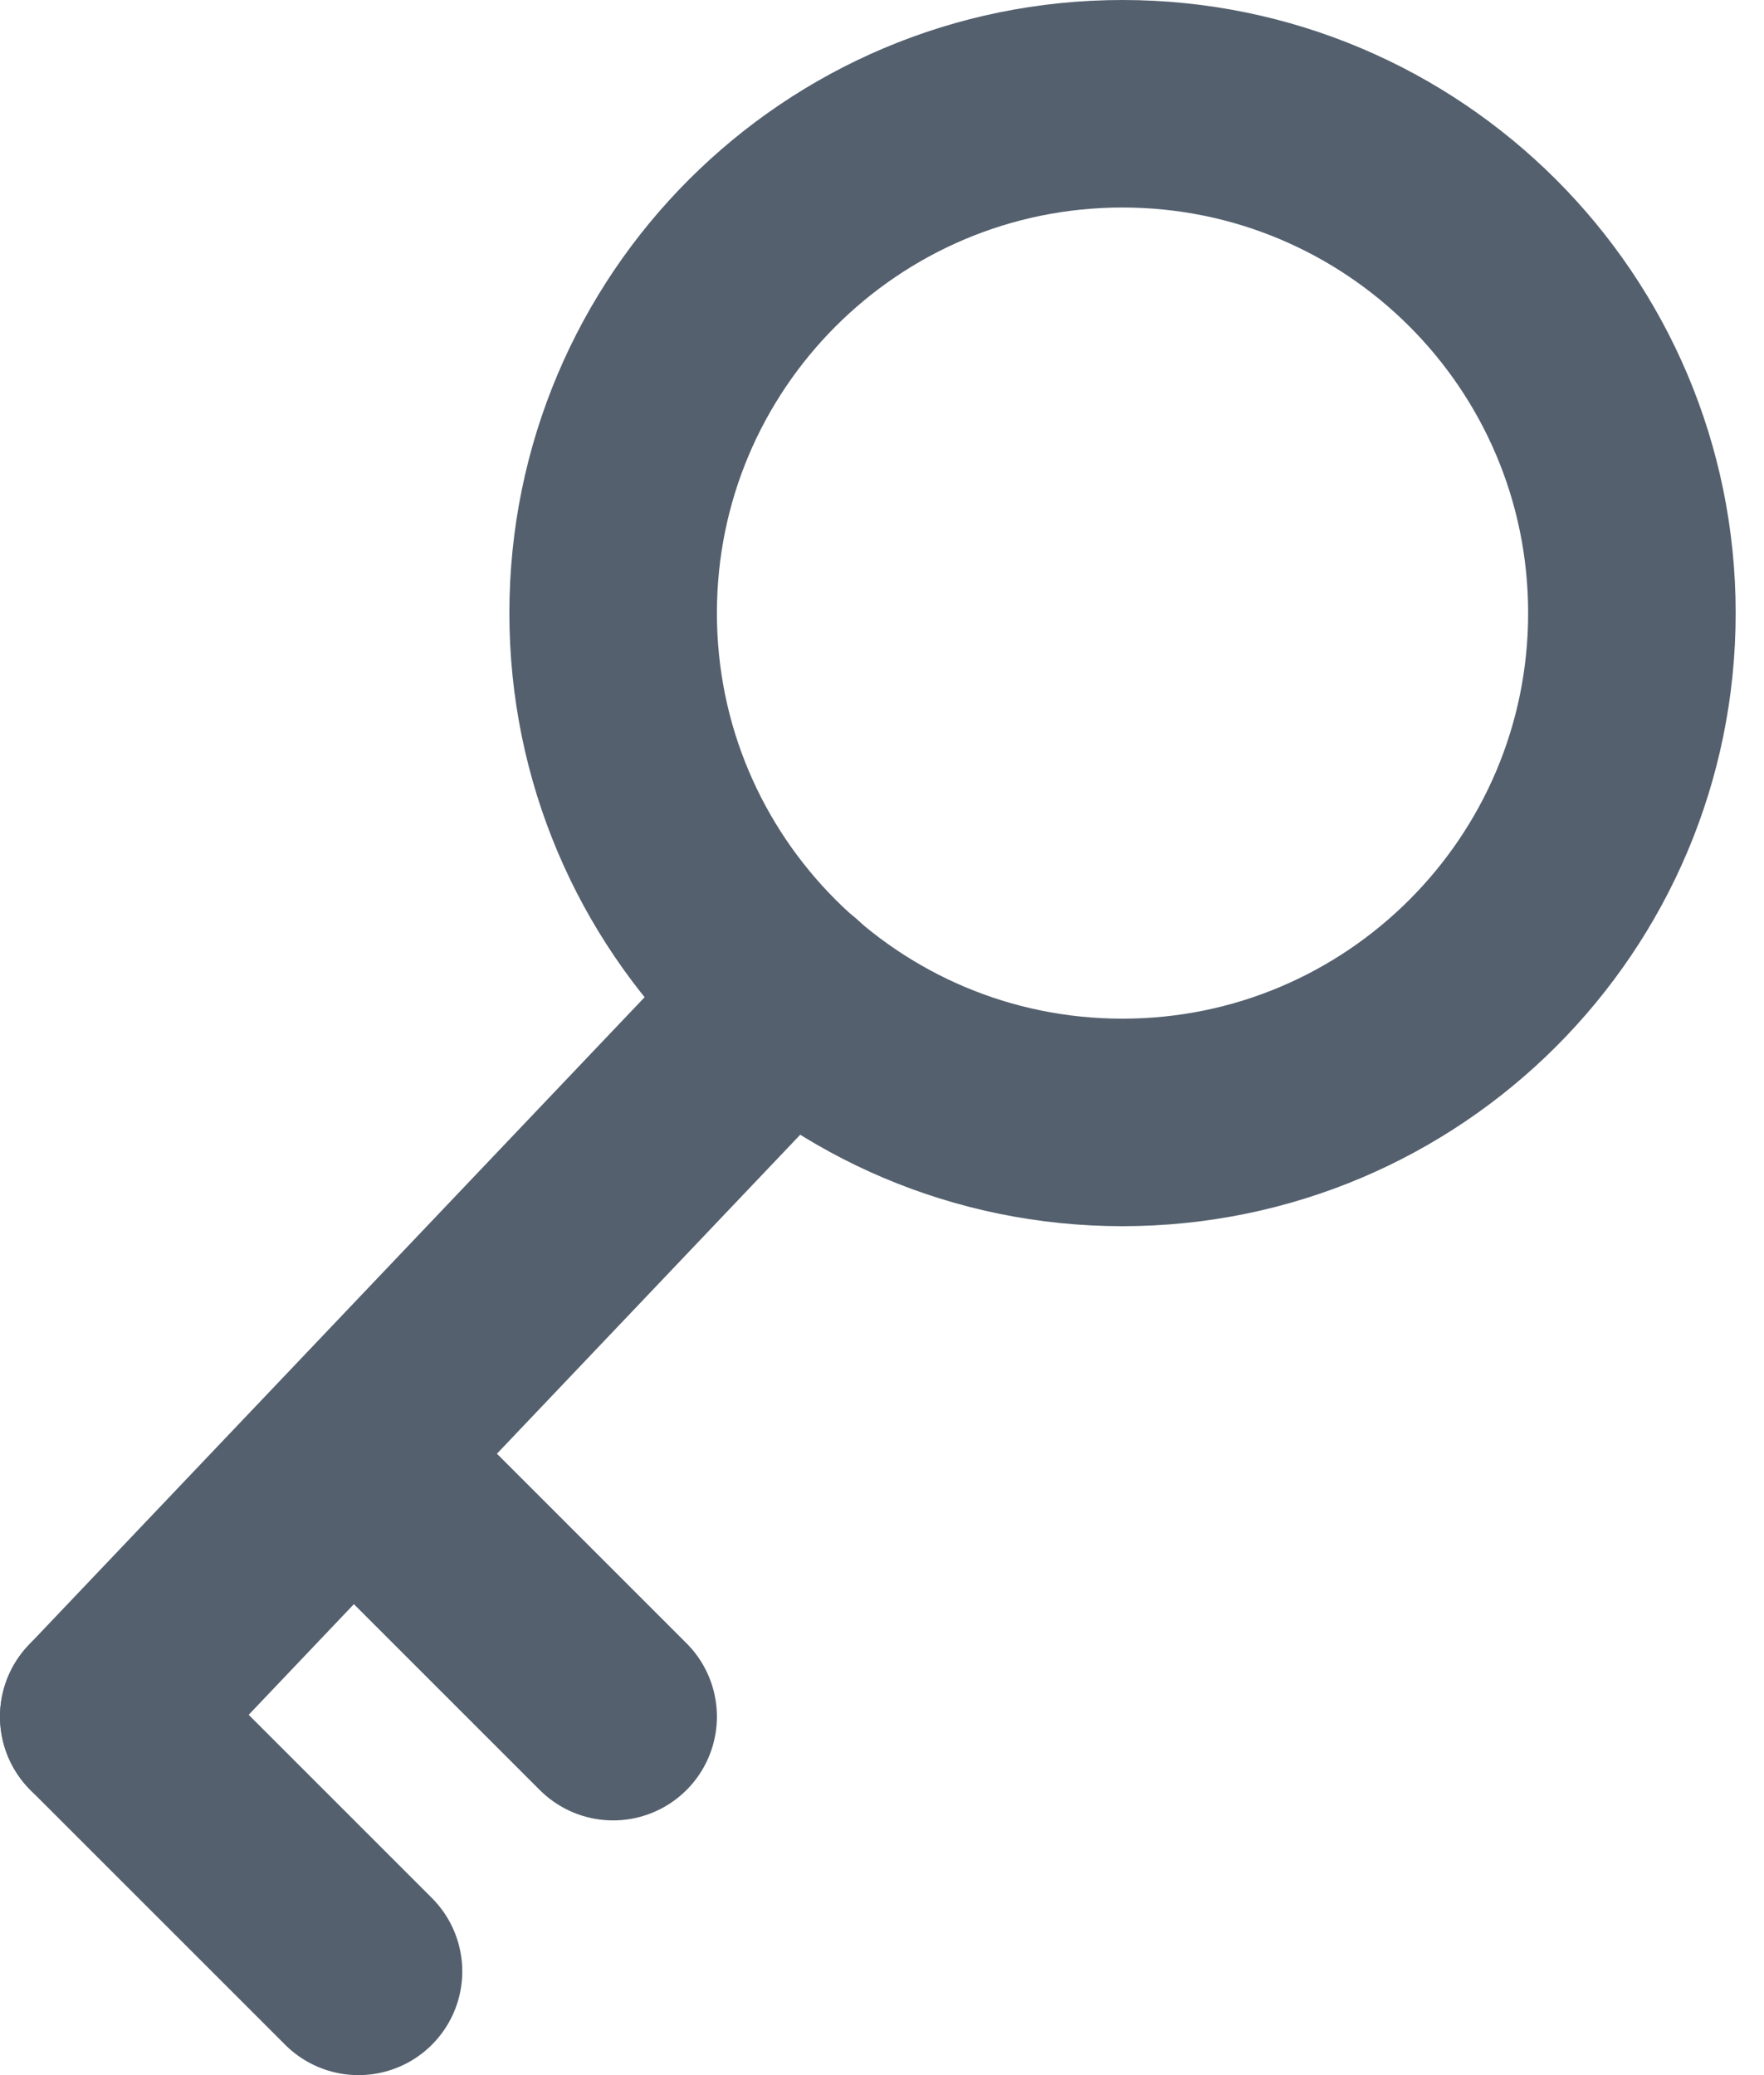 <?xml version="1.0" encoding="UTF-8"?>
<svg width="17px" height="20px" viewBox="0 0 17 20" version="1.1" xmlns="http://www.w3.org/2000/svg" xmlns:xlink="http://www.w3.org/1999/xlink">
    <!-- Generator: Sketch 47.1 (45422) - http://www.bohemiancoding.com/sketch -->
    <title>Password</title>
    <desc>Created with Sketch.</desc>
    <defs></defs>
    <g id="Page-1" stroke="none" stroke-width="1" fill="none" fill-rule="evenodd" stroke-linecap="round" stroke-linejoin="round">
        <g id="Staffs-Edit" transform="translate(-1138, -113)" stroke="#54606E">
            <g id="Right-Panel" transform="translate(445, 100)">
                <g id="Header">
                    <g id="Password" transform="translate(680, 1)">
                        <g transform="translate(14, 13)">
                            <g>
                                <path d="M14.727,4.909 C14.727,7.62 12.528,9.818 9.817,9.818 C7.107,9.818 4.909,7.62 4.909,4.909 C4.909,2.197 7.107,0 9.817,0 C12.528,0 14.727,2.197 14.727,4.909 Z" id="Stroke-1" stroke-width="2"></path>
                                <path d="M0,15.545 L2.455,18" id="Stroke-3" stroke-width="2"></path>
                                <path d="M2.455,13.091 L4.909,15.545" id="Stroke-5" stroke-width="2"></path>
                                <path d="M0,15.545 L6.595,8.608" id="Stroke-7" stroke-width="2"></path>
                            </g>
                        </g>
                    </g>
                </g>
            </g>
        </g>
    </g>
</svg>